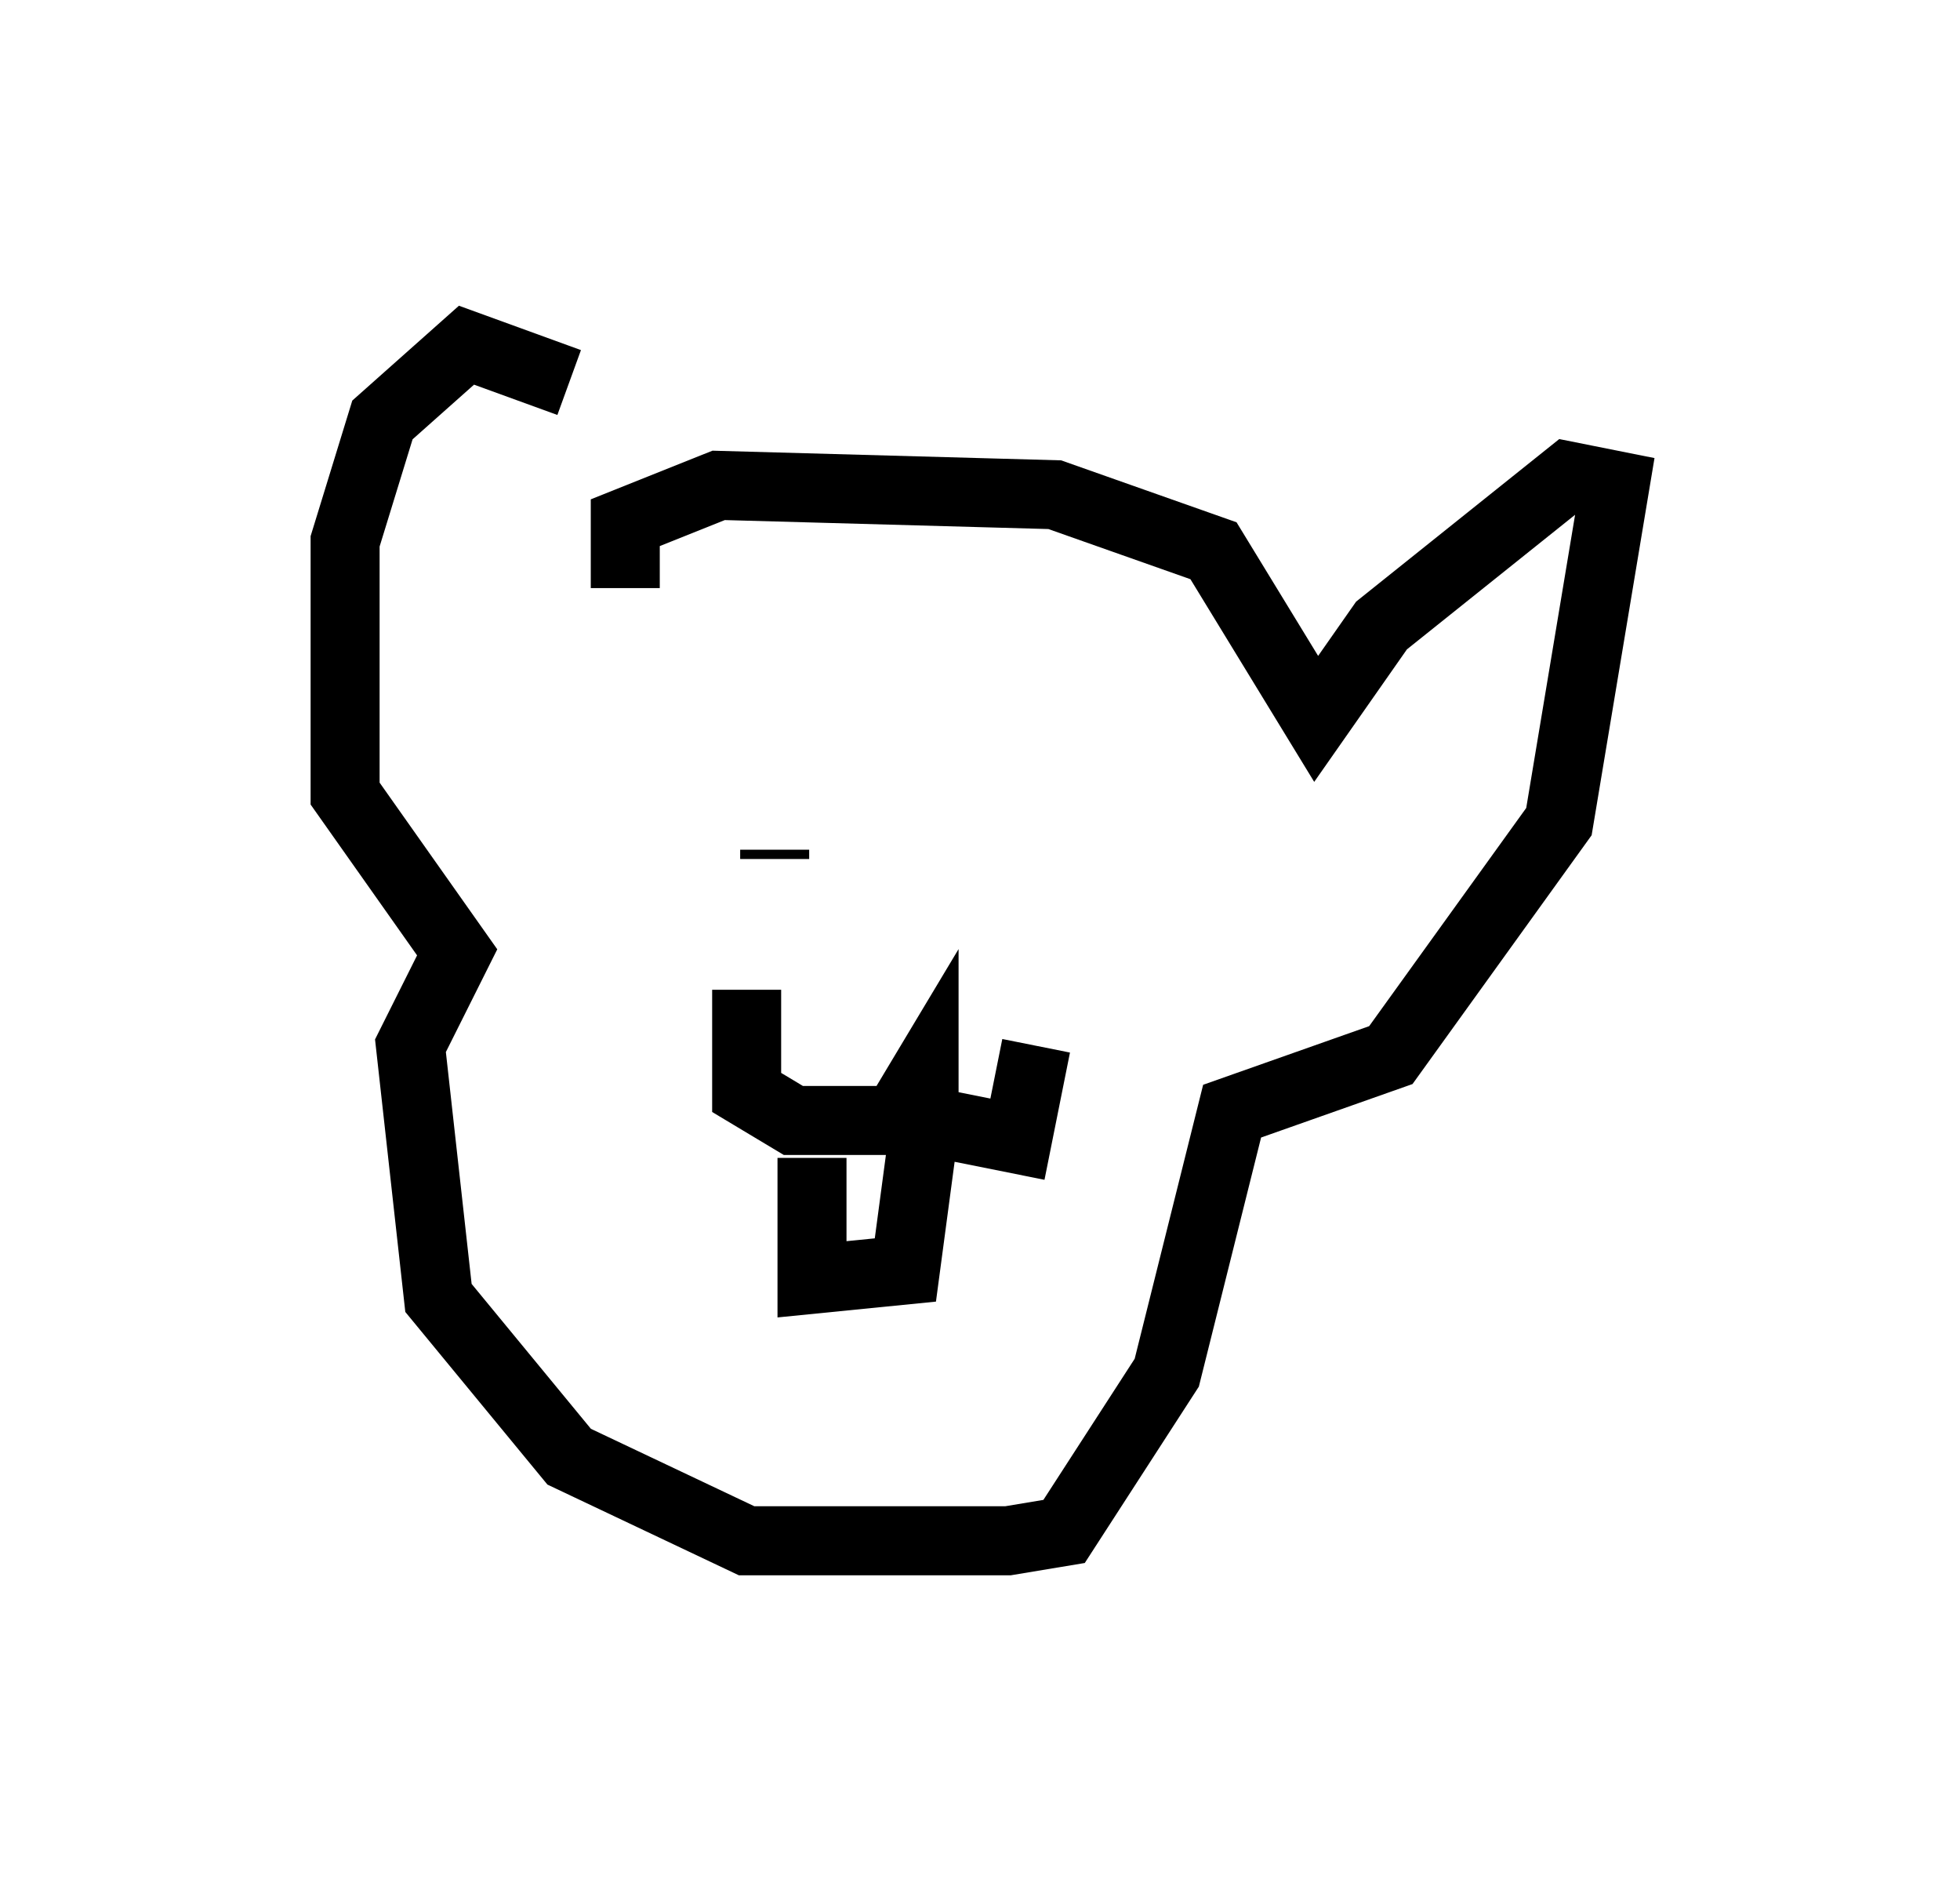 <?xml version="1.0" encoding="utf-8" ?>
<svg baseProfile="full" height="27.321" version="1.1" width="28.403" xmlns="http://www.w3.org/2000/svg" xmlns:ev="http://www.w3.org/2001/xml-events" xmlns:xlink="http://www.w3.org/1999/xlink"><defs /><rect fill="white" height="27.321" width="28.403" x="0" y="0" /><path d="M8.248, 7.436 m0.0, -1.894 l-1.488, -0.541 -1.218, 1.083 l-0.541, 1.759 0.0, 3.654 l1.624, 2.3 -0.677, 1.353 l0.406, 3.654 1.894, 2.3 l2.571, 1.218 3.789, 0.0 l0.812, -0.135 1.488, -2.3 l0.947, -3.789 2.3, -0.812 l2.436, -3.383 0.812, -4.871 l-0.677, -0.135 -2.706, 2.165 l-0.947, 1.353 -1.488, -2.436 l-2.3, -0.812 -4.871, -0.135 l-1.353, 0.541 0.0, 0.947 m1.759, 5.819 l0.0, 1.488 0.677, 0.406 l1.488, 0.0 0.406, -0.677 l0.0, 0.677 1.353, 0.271 l0.271, -1.353 m-1.624, 1.218 l-0.271, 2.03 -1.353, 0.135 l0.0, -1.759 m-0.541, -4.33 l0.0, -0.135 " fill="none" stroke="black" stroke-width="1" /></svg>